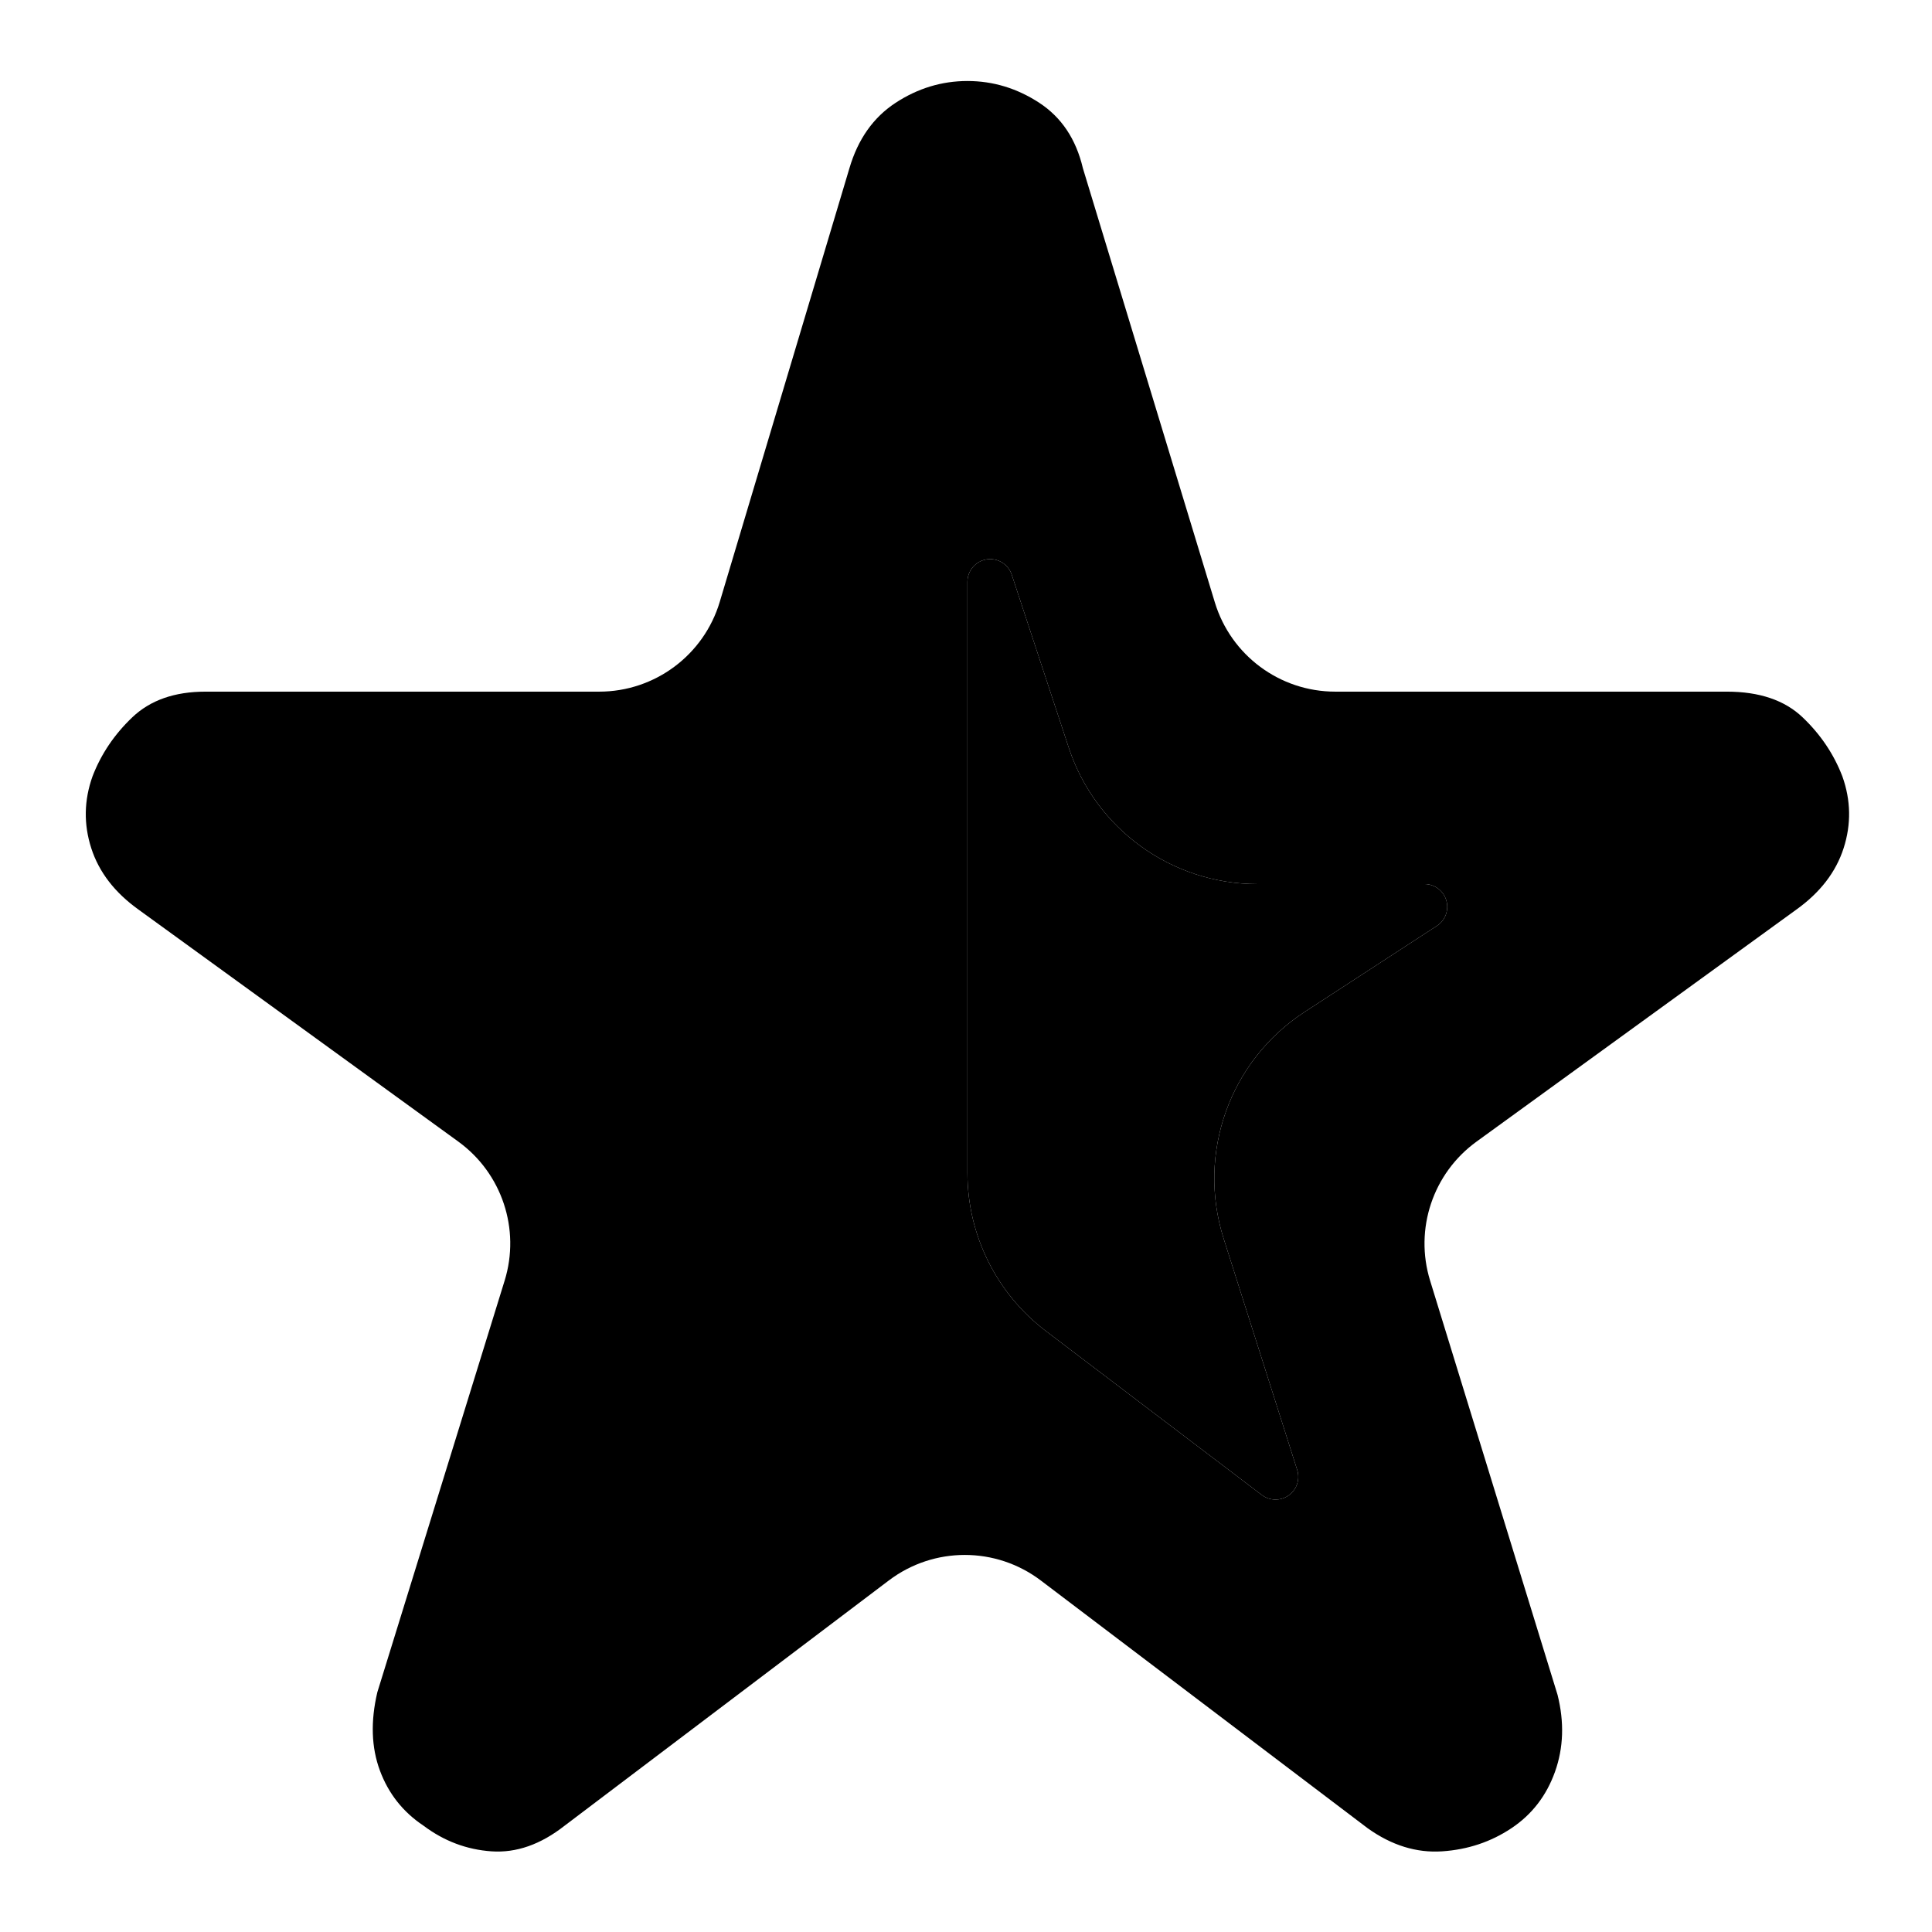 <svg clip-rule="evenodd" fill-rule="evenodd" stroke-linejoin="round" stroke-miterlimit="2" viewBox="0 0 250 250" xmlns="http://www.w3.org/2000/svg">
  <defs>
    <style type="text/css" id="current-color-scheme">.ColorScheme-Background { color:#000000; } .ColorScheme-Highlight { color:#ffffff; }</style>
  </defs><g transform="matrix(-.332 0 0 .332 284.546 293.015)"><path class="ColorScheme-Background" fill="currentColor" d="m351.471-309.647c-1.17 3.681.179 7.695 3.334 9.922s7.39 2.154 10.466-.181c22.863-17.357 58.611-44.493 84.124-63.861 19.281-14.637 30.605-37.45 30.605-61.657 0-57.144 0-164.811 0-230.378 0-4.351-3.159-8.058-7.455-8.747-4.296-.69-8.457 1.842-9.818 5.975-7.031 21.339-15.147 45.972-22.203 67.388-10.458 31.74-40.104 53.186-73.522 53.186-22.09 0-46.57 0-65.148 0-3.922 0-7.377 2.579-8.493 6.339-1.115 3.76.374 7.806 3.661 9.945 14.739 9.592 33.903 22.064 51.57 33.561 29.189 18.996 42.099 55.145 31.548 88.334-9.626 30.277-21.056 66.229-28.669 90.174zm159.154 43.055c-17.522-13.253-41.719-13.241-59.227.03-45.494 34.482-127.398 96.562-127.398 96.562-9.333 6.667-19 9.667-29 9s-19-3.667-27-9-13.667-12.667-17-22-3.667-19.333-1-30c0 0 32.527-105.712 49.682-161.468 6.171-20.054-1.096-41.813-18.08-54.134-44.241-32.097-124.602-90.398-124.602-90.398-9.333-6.667-15.5-14.667-18.5-24s-2.833-18.667.5-28c3.333-8.667 8.5-16.333 15.5-23s16.833-10 29.5-10h152.637c21.599 0 40.656-14.126 46.937-34.792 17.704-58.252 51.426-169.208 51.426-169.208 2.667-11.333 8.333-19.833 17-25.5s18-8.5 28-8.5 19.333 2.833 28 8.5 14.667 14.167 18 25.5c0 0 33.098 110.688 50.534 168.997 6.211 20.772 25.32 35.003 47 35.003h153.466c12 0 21.5 3.333 28.5 10s12.167 14.333 15.5 23c3.333 9.333 3.5 18.667.5 28s-9.167 17.333-18.5 24c0 0-80.308 58.263-124.559 90.366-17.005 12.337-24.266 34.132-18.059 54.203 17.173 55.524 49.618 160.431 49.618 160.431 2.667 11.333 2.333 21.5-1 30.5s-9 16.167-17 21.5c-8 6-16.833 9.333-26.5 10s-19.167-2.667-28.5-10c0 0-81.13-61.368-126.375-95.592z" fill-rule="nonzero"/><path d="m351.471-309.647c-1.17 3.681.179 7.695 3.334 9.922s7.39 2.154 10.466-.181l84.124-63.861c19.281-14.637 30.605-37.45 30.605-61.657v-230.378c0-4.351-3.159-8.058-7.455-8.747-4.296-.69-8.457 1.842-9.818 5.975l-22.203 67.388c-10.458 31.74-40.104 53.186-73.522 53.186h-65.148c-3.922 0-7.377 2.579-8.493 6.339-1.115 3.76.374 7.806 3.661 9.945l51.57 33.561c29.189 18.996 42.099 55.145 31.548 88.334z" fill="rgb(0, 0, 0)"/></g></svg>